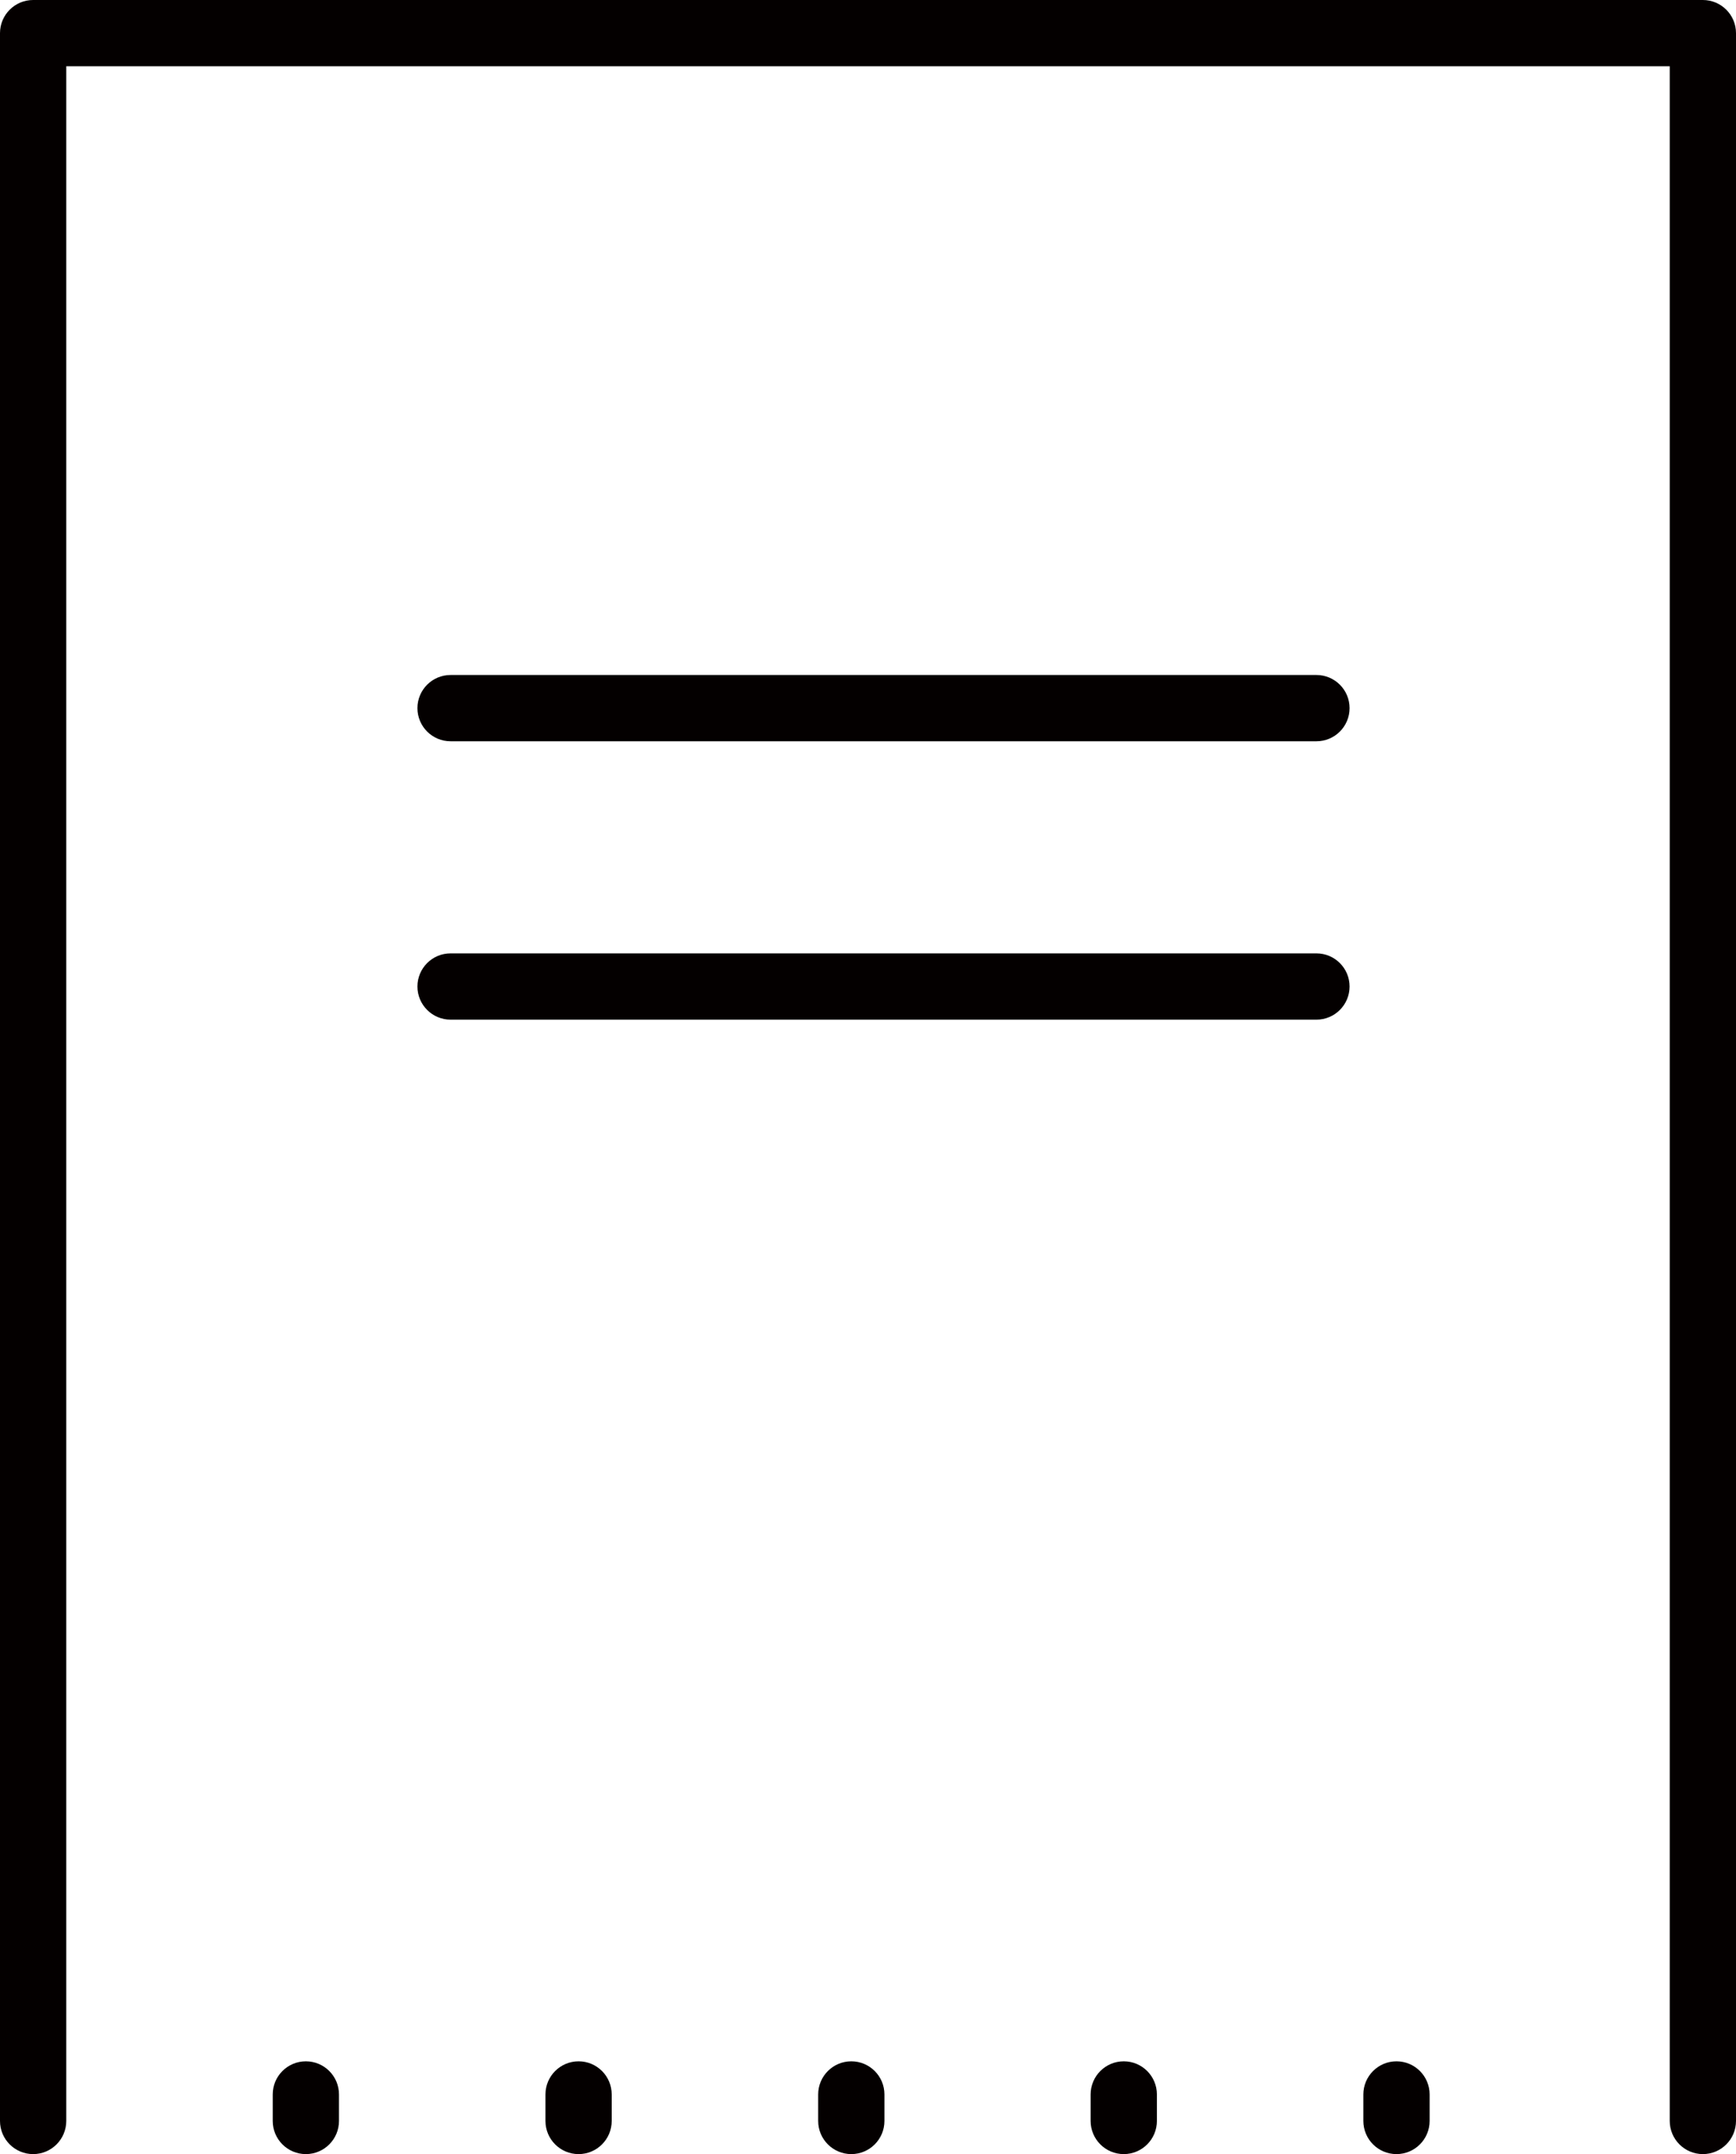 <?xml version="1.0" encoding="UTF-8"?>
<svg xmlns="http://www.w3.org/2000/svg" version="1.1" viewBox="0 0 655 812.5">
  <defs>
    <style>
      .cls-1 {
        fill: #040000;
      }
    </style>
  </defs>
  <!-- Generator: Adobe Illustrator 28.7.1, SVG Export Plug-In . SVG Version: 1.2.0 Build 142)  -->
  <g>
    <g id="Layer_1">
      <g>
        <path class="cls-1" d="M642.5,0H12.5C5.6,0,0,5.6,0,12.5v787.5c0,6.9,5.6,12.5,12.5,12.5s12.5-5.6,12.5-12.5V25h605v775c0,6.9,5.6,12.5,12.5,12.5s12.5-5.6,12.5-12.5V12.5c0-6.9-5.6-12.5-12.5-12.5Z"/>
        <path class="cls-1" d="M496.6,254.6H170c-6.9,0-12.5,5.6-12.5,12.5s5.6,12.5,12.5,12.5h326.7c6.9,0,12.5-5.6,12.5-12.5s-5.6-12.5-12.5-12.5Z"/>
        <path class="cls-1" d="M496.6,359.6H170c-6.9,0-12.5,5.6-12.5,12.5s5.6,12.5,12.5,12.5h326.7c6.9,0,12.5-5.6,12.5-12.5s-5.6-12.5-12.5-12.5Z"/>
        <path class="cls-1" d="M115.4,777.5c-6.9,0-12.5,5.6-12.5,12.5v10c0,6.9,5.6,12.5,12.5,12.5s12.5-5.6,12.5-12.5v-10c0-6.9-5.6-12.5-12.5-12.5Z"/>
        <path class="cls-1" d="M218.3,777.5c-6.9,0-12.5,5.6-12.5,12.5v10c0,6.9,5.6,12.5,12.5,12.5s12.5-5.6,12.5-12.5v-10c0-6.9-5.6-12.5-12.5-12.5Z"/>
        <path class="cls-1" d="M321.2,777.5c-6.9,0-12.5,5.6-12.5,12.5v10c0,6.9,5.6,12.5,12.5,12.5s12.5-5.6,12.5-12.5v-10c0-6.9-5.6-12.5-12.5-12.5Z"/>
        <path class="cls-1" d="M424,777.5c-6.9,0-12.5,5.6-12.5,12.5v10c0,6.9,5.6,12.5,12.5,12.5s12.5-5.6,12.5-12.5v-10c0-6.9-5.6-12.5-12.5-12.5Z"/>
        <path class="cls-1" d="M526.9,777.5c-6.9,0-12.5,5.6-12.5,12.5v10c0,6.9,5.6,12.5,12.5,12.5s12.5-5.6,12.5-12.5v-10c0-6.9-5.6-12.5-12.5-12.5Z"/>
      </g>
    </g>
  </g>
</svg>
